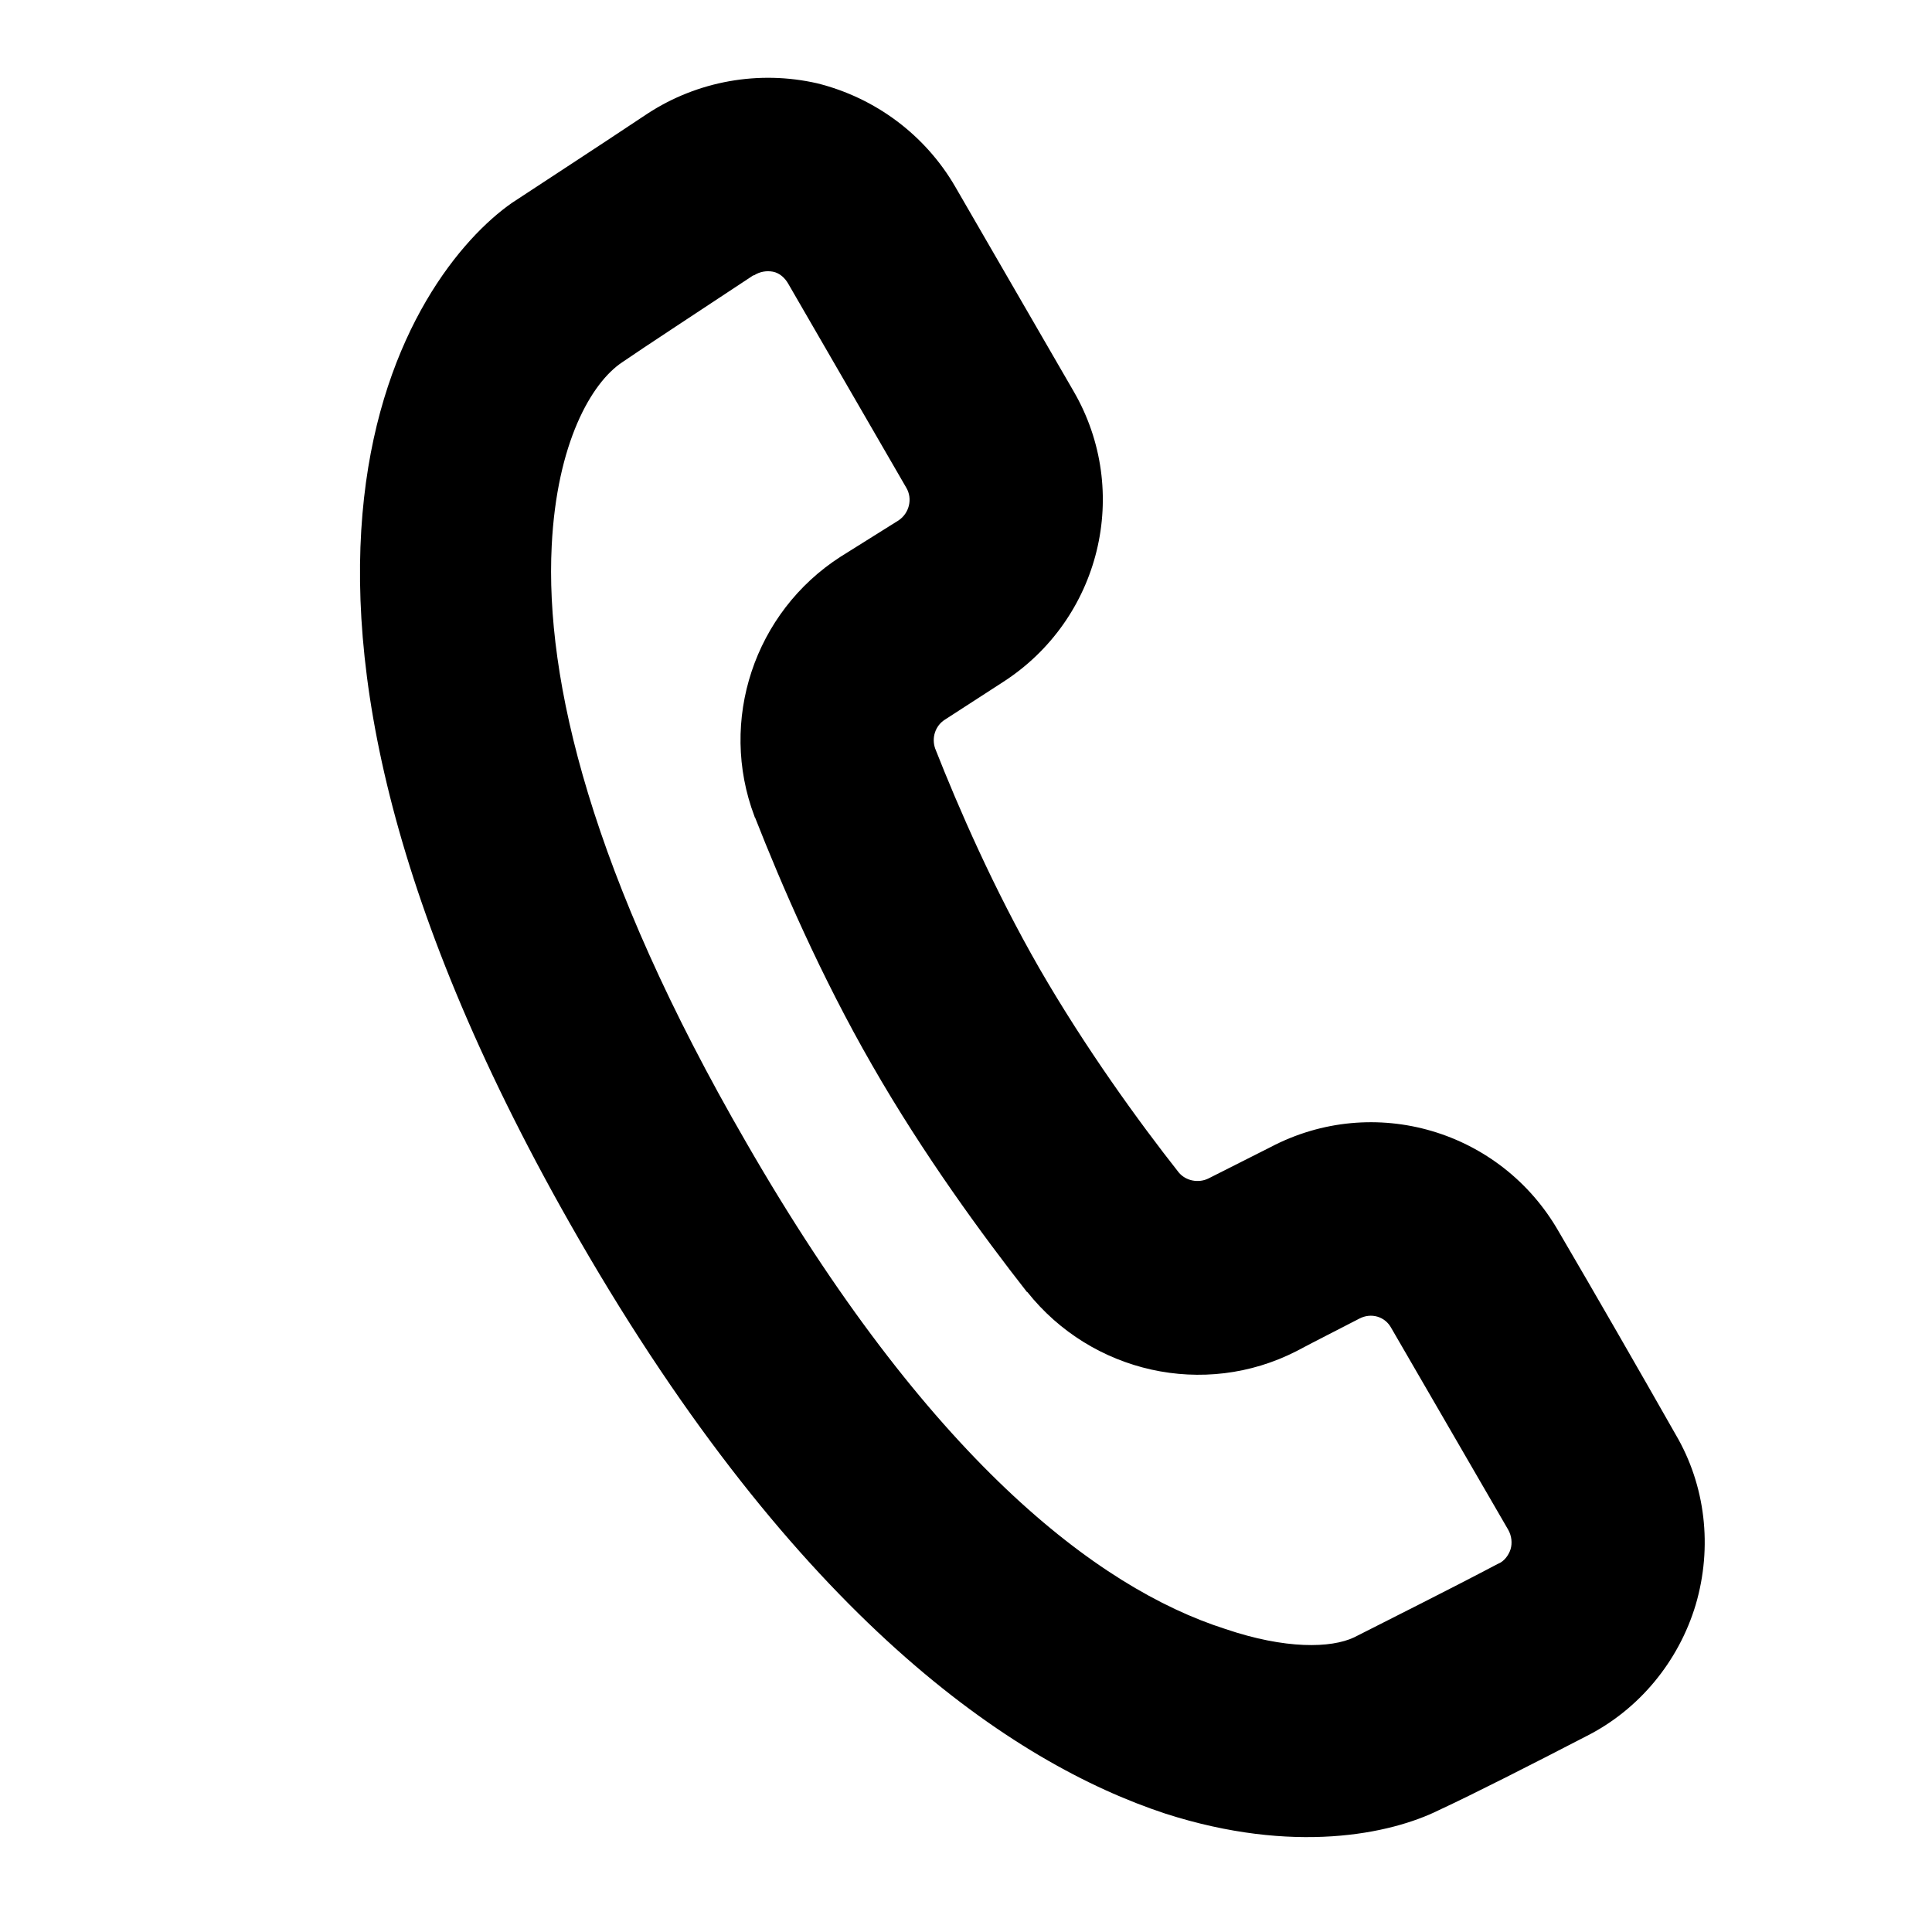 <svg xmlns="http://www.w3.org/2000/svg" viewBox="0 0 16 16">
	<path class="svg-fill" fill-rule="evenodd" clip-rule="evenodd" d="M11.918 14.99C12.198 14.86 12.69 14.61 13.134 14.38C13.573 14.16 13.902 13.76 14.043 13.29C14.184 12.81 14.124 12.3 13.877 11.88C13.576 11.35 13.202 10.7 12.909 10.2C12.429 9.36 11.377 9.05 10.522 9.5L10.007 9.76C9.924 9.8 9.821 9.78 9.762 9.71C9.431 9.29 8.989 8.68 8.608 8.02C8.229 7.36 7.938 6.69 7.745 6.2C7.713 6.11 7.746 6.01 7.825 5.96L8.304 5.65C9.114 5.13 9.373 4.07 8.891 3.24L7.913 1.55C7.665 1.12 7.251 0.81 6.768 0.69C6.286 0.58 5.778 0.67 5.364 0.94C4.914 1.24 4.421 1.56 4.24 1.68C3.408 2.26 1.62 4.76 4.793 10.26C6.598 13.39 8.377 14.6 9.652 15.02C10.711 15.36 11.515 15.19 11.918 14.99ZM11.214 13.56C11.023 13.65 10.646 13.66 10.146 13.49C9.084 13.15 7.681 12.07 6.179 9.46C4.894 7.24 4.513 5.63 4.569 4.52C4.611 3.67 4.897 3.17 5.153 3C5.327 2.88 5.801 2.57 6.239 2.28C6.241 2.28 6.243 2.28 6.245 2.28C6.291 2.25 6.347 2.24 6.401 2.25C6.454 2.26 6.5 2.3 6.528 2.35L7.506 4.04C7.559 4.13 7.531 4.25 7.441 4.31L6.962 4.61C6.246 5.07 5.949 5.97 6.248 6.76C6.25 6.77 6.251 6.77 6.253 6.77C6.469 7.32 6.796 8.08 7.222 8.82C7.646 9.56 8.137 10.23 8.505 10.7C8.506 10.7 8.507 10.7 8.508 10.7C9.041 11.37 9.973 11.58 10.736 11.19C10.905 11.1 11.085 11.01 11.258 10.92C11.353 10.87 11.47 10.9 11.523 11L12.491 12.67C12.519 12.72 12.525 12.78 12.51 12.83C12.494 12.88 12.457 12.93 12.408 12.95H12.407C11.971 13.18 11.488 13.42 11.214 13.56Z" />
</svg>